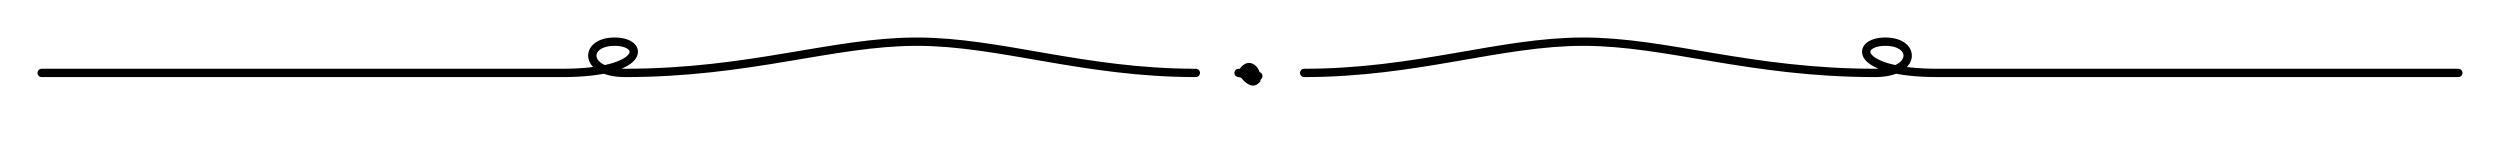 <svg xmlns="http://www.w3.org/2000/svg" width="2400" height="140" viewBox="0 0 2400 140" fill="none" stroke="currentColor" stroke-width="8" stroke-linecap="round" stroke-linejoin="round">
  <defs>
    <style><![CDATA[
      /* Inherit color from parent (e.g., set via CSS or inline style "color:#7A2E2E") */
      .divider { vector-effect: non-scaling-stroke; }
    ]]></style>
  </defs>
  <g class="divider">
    <g id="left-side">
      <path d="M40 70 H 540 C 620 70 620 40 590 40 C 560 40 560 70 600 70 C 720 70 800 40 880 40 C 960 40 1040 70 1148 70" />
    </g>
    <use href="#left-side" transform="scale(-1,1) translate(-2400,0)" />
    <path stroke="none" fill="currentColor" d="M1188 70 
                C1196 52,1212 62,1210 78
                C1204 86,1196 82,1188 70Z" />
                <path d="M1189 70 L1208 73" />
  </g>
</svg>
